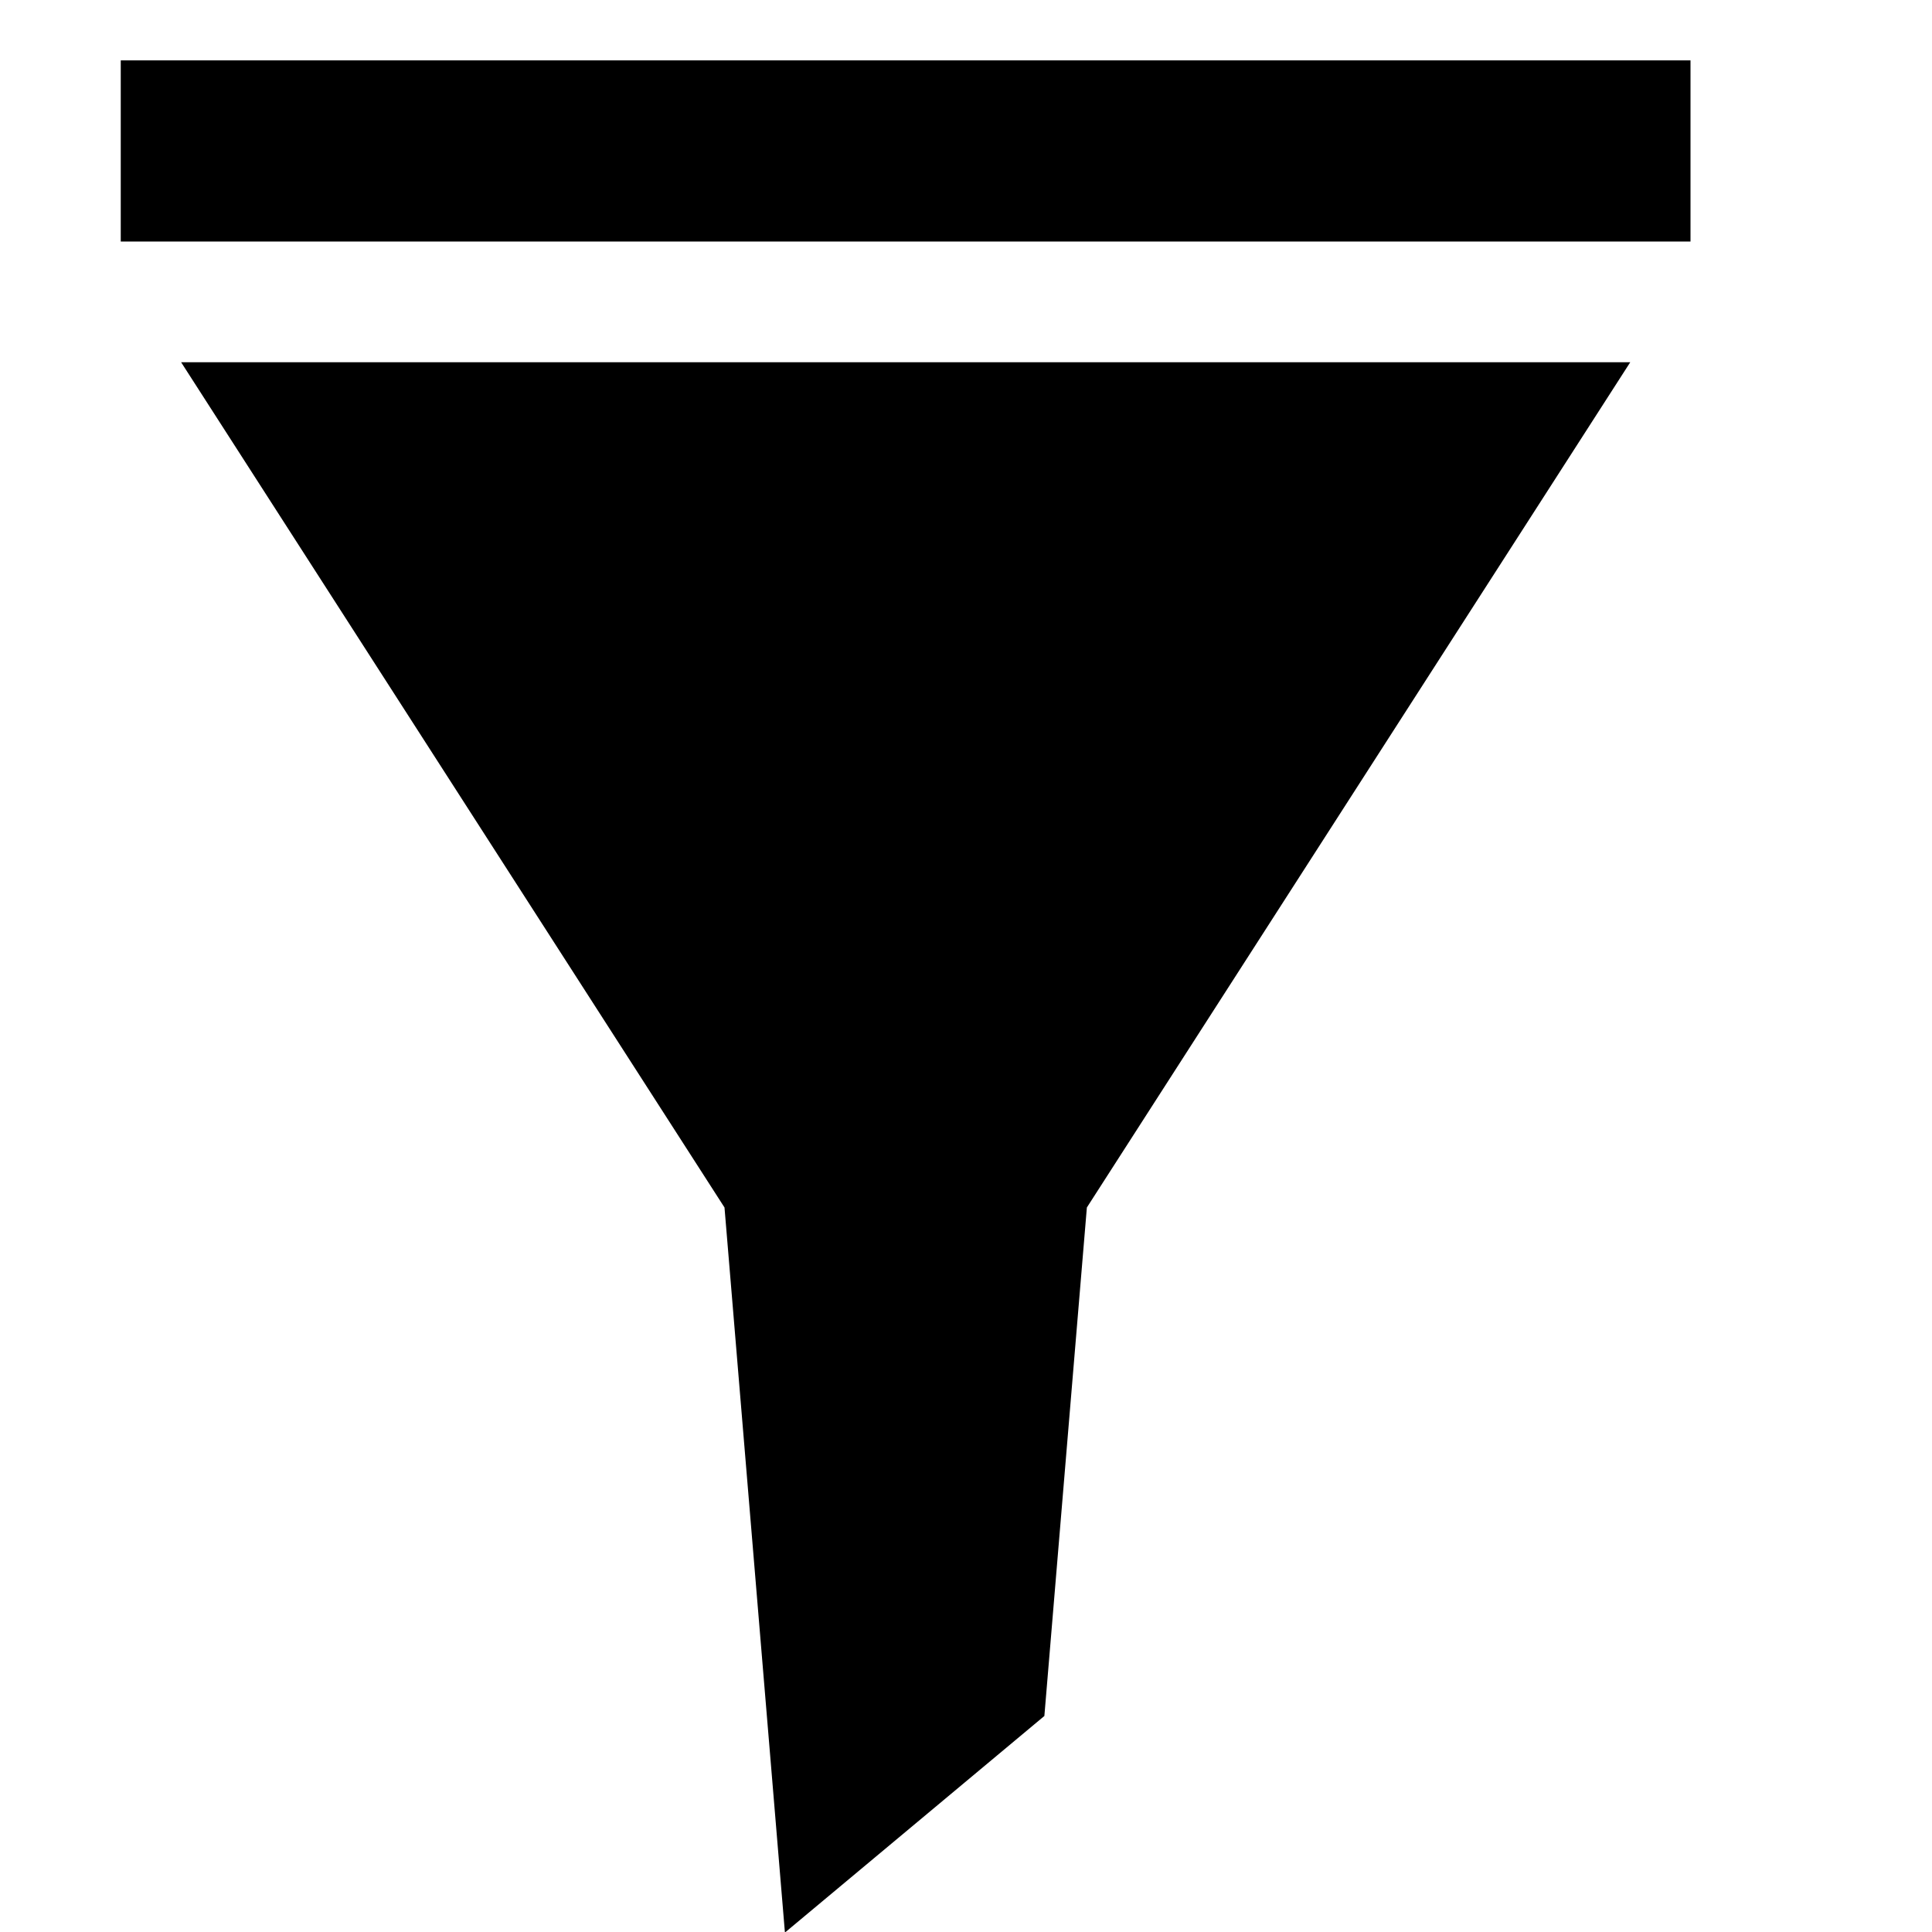 <svg version="1.1" viewBox="0 0 16 16" xml:space="preserve" xmlns="http://www.w3.org/2000/svg"><path d="m1 0.5v1.5h13v-1.5zm0.5 2.5 4.5 7 0.5 6h0.006l2.143-1.789 0.352-4.211 4.5-7z" stroke-width="1.002"/></svg>
